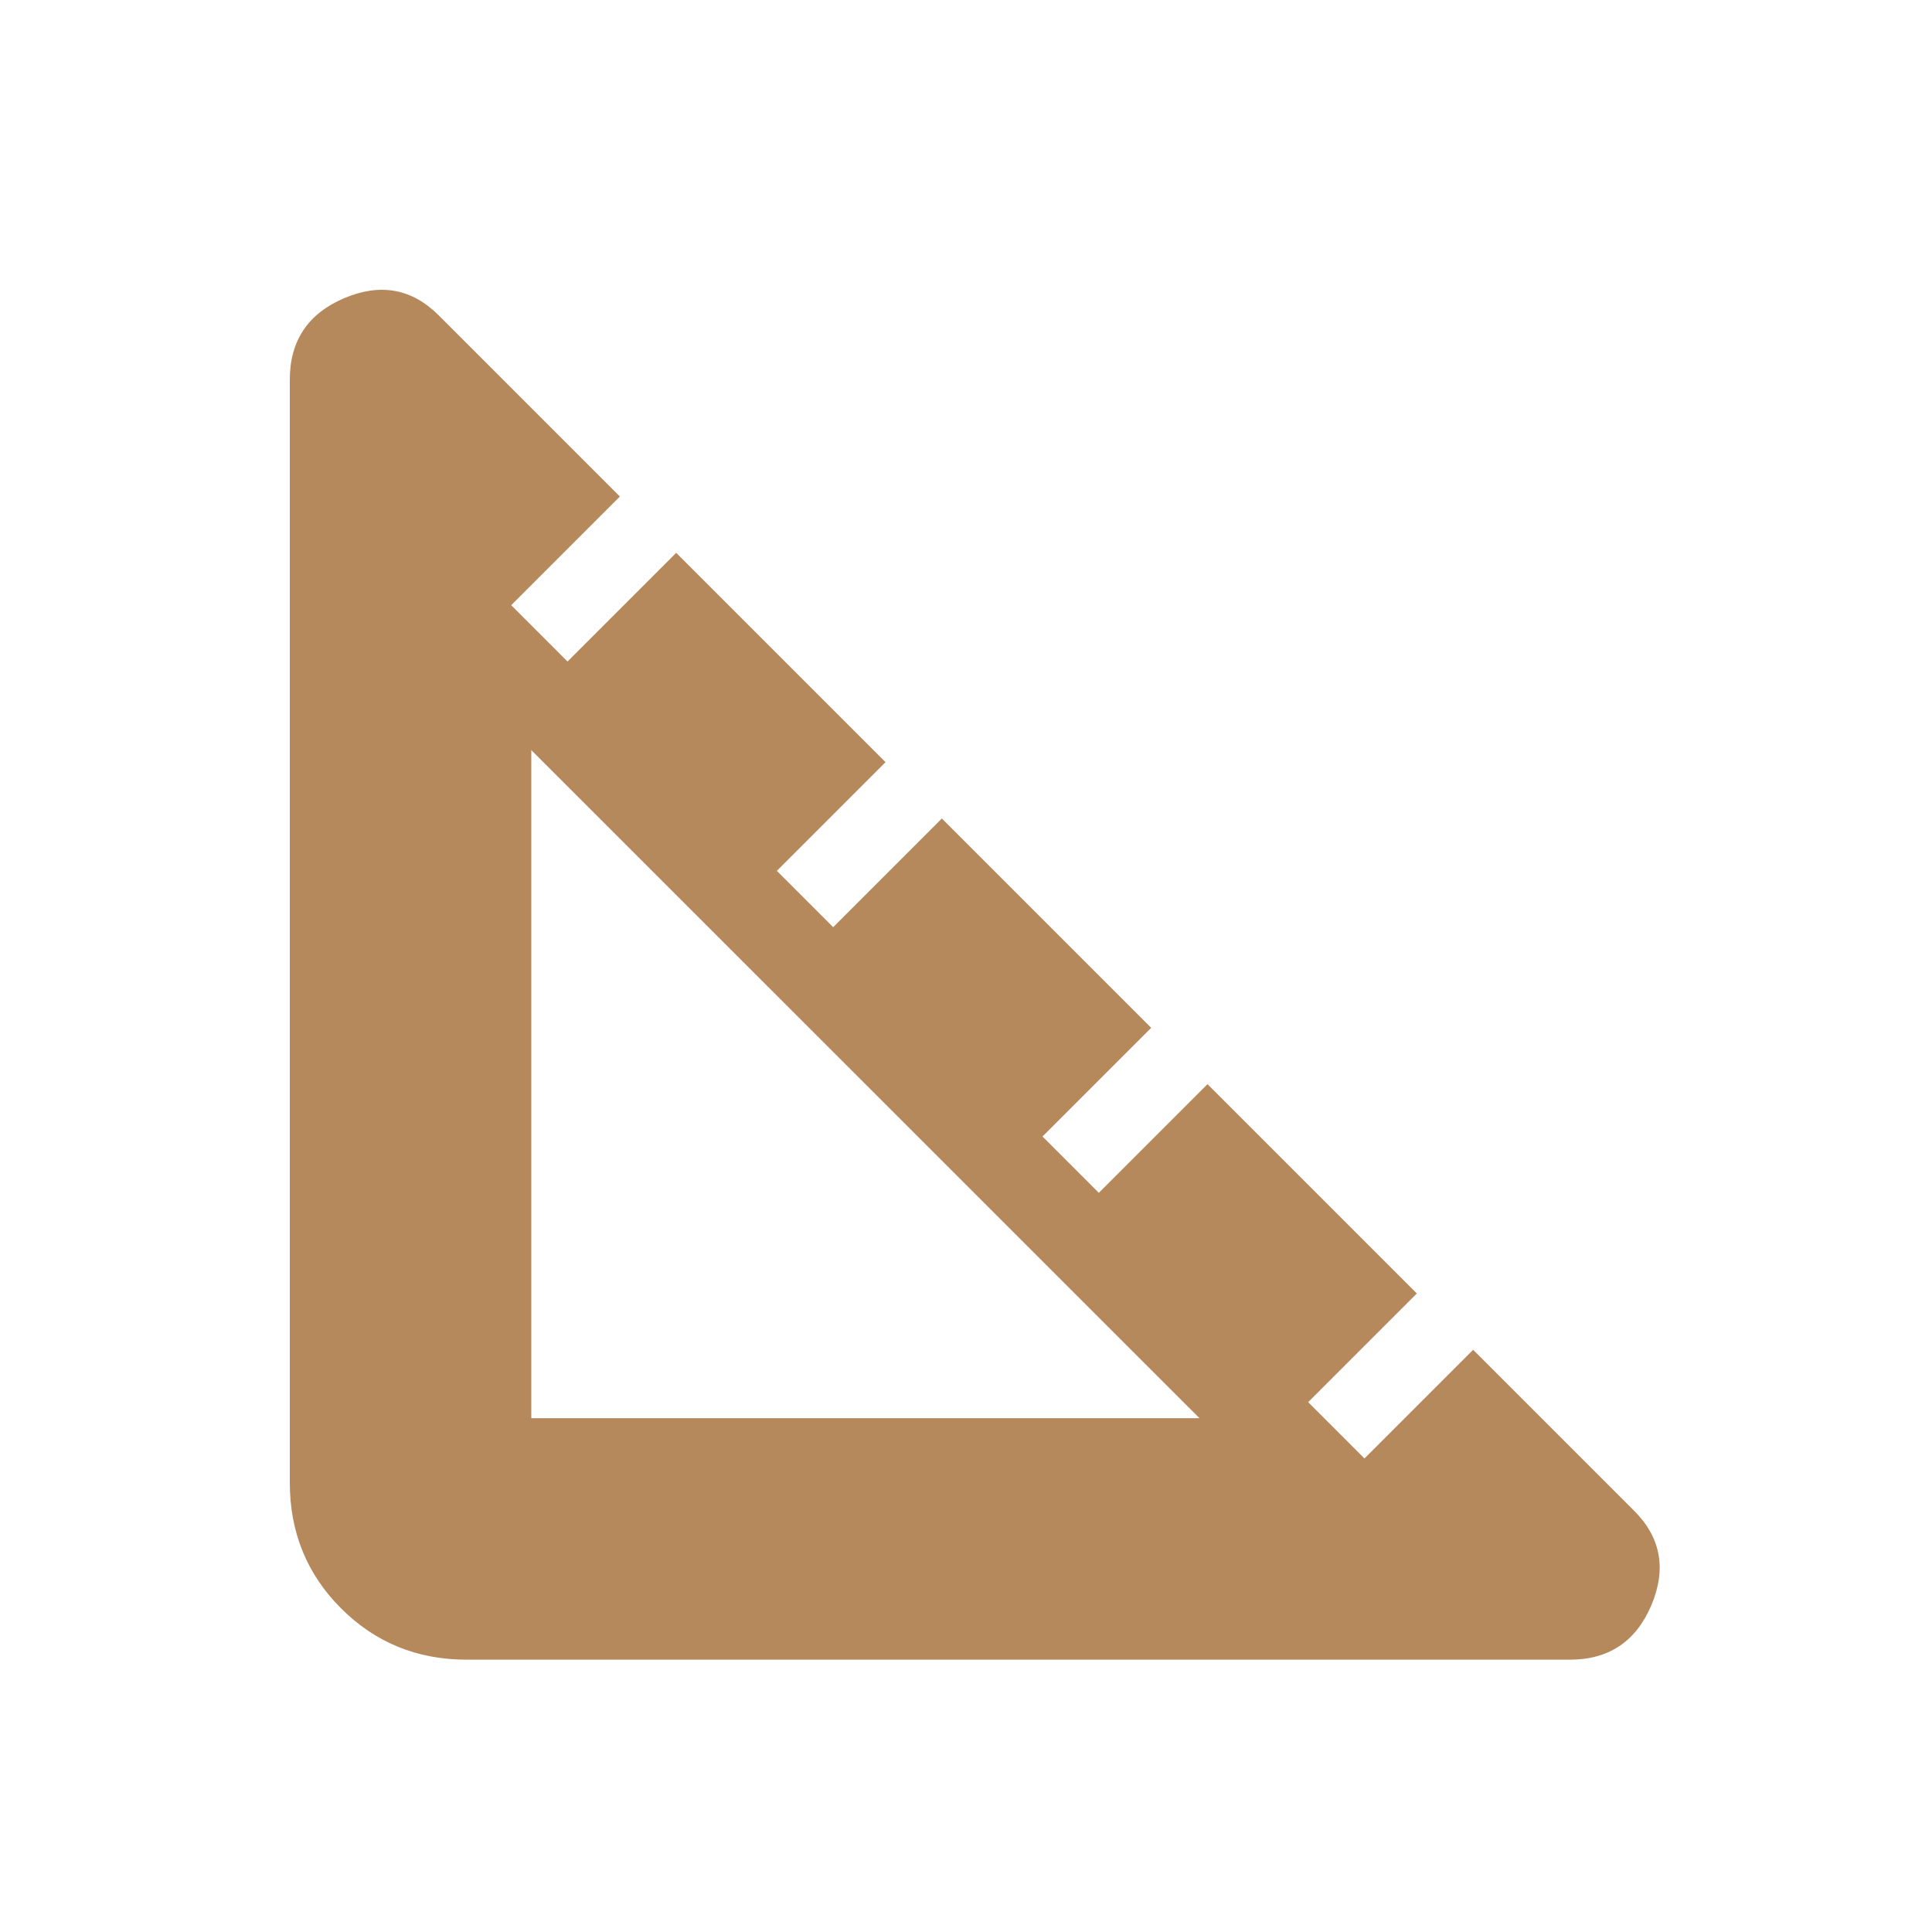 <svg width="20" height="20" viewBox="0 0 20 20" fill="none" xmlns="http://www.w3.org/2000/svg">
<mask id="mask0_503_20602" style="mask-type:alpha" maskUnits="userSpaceOnUse" x="0" y="0" width="20" height="20">
<rect width="20" height="20" fill="#D9D9D9"/>
</mask>
<g mask="url(#mask0_503_20602)">
<path d="M4.833 17.181C4.319 17.181 3.885 17.004 3.531 16.65C3.177 16.296 3 15.862 3 15.348V3.931C3 3.528 3.188 3.247 3.562 3.087C3.938 2.928 4.264 2.987 4.542 3.265L6.417 5.14L5.292 6.265L5.875 6.848L7 5.723L9.167 7.89L8.042 9.015L8.625 9.598L9.75 8.473L11.917 10.64L10.792 11.765L11.375 12.348L12.5 11.223L14.667 13.39L13.542 14.515L14.125 15.098L15.25 13.973L16.917 15.64C17.194 15.917 17.253 16.244 17.094 16.619C16.934 16.994 16.653 17.181 16.25 17.181H4.833ZM5.5 14.681H12.417L5.5 7.765V14.681Z" fill="#B5895C"/>
</g>
</svg>
